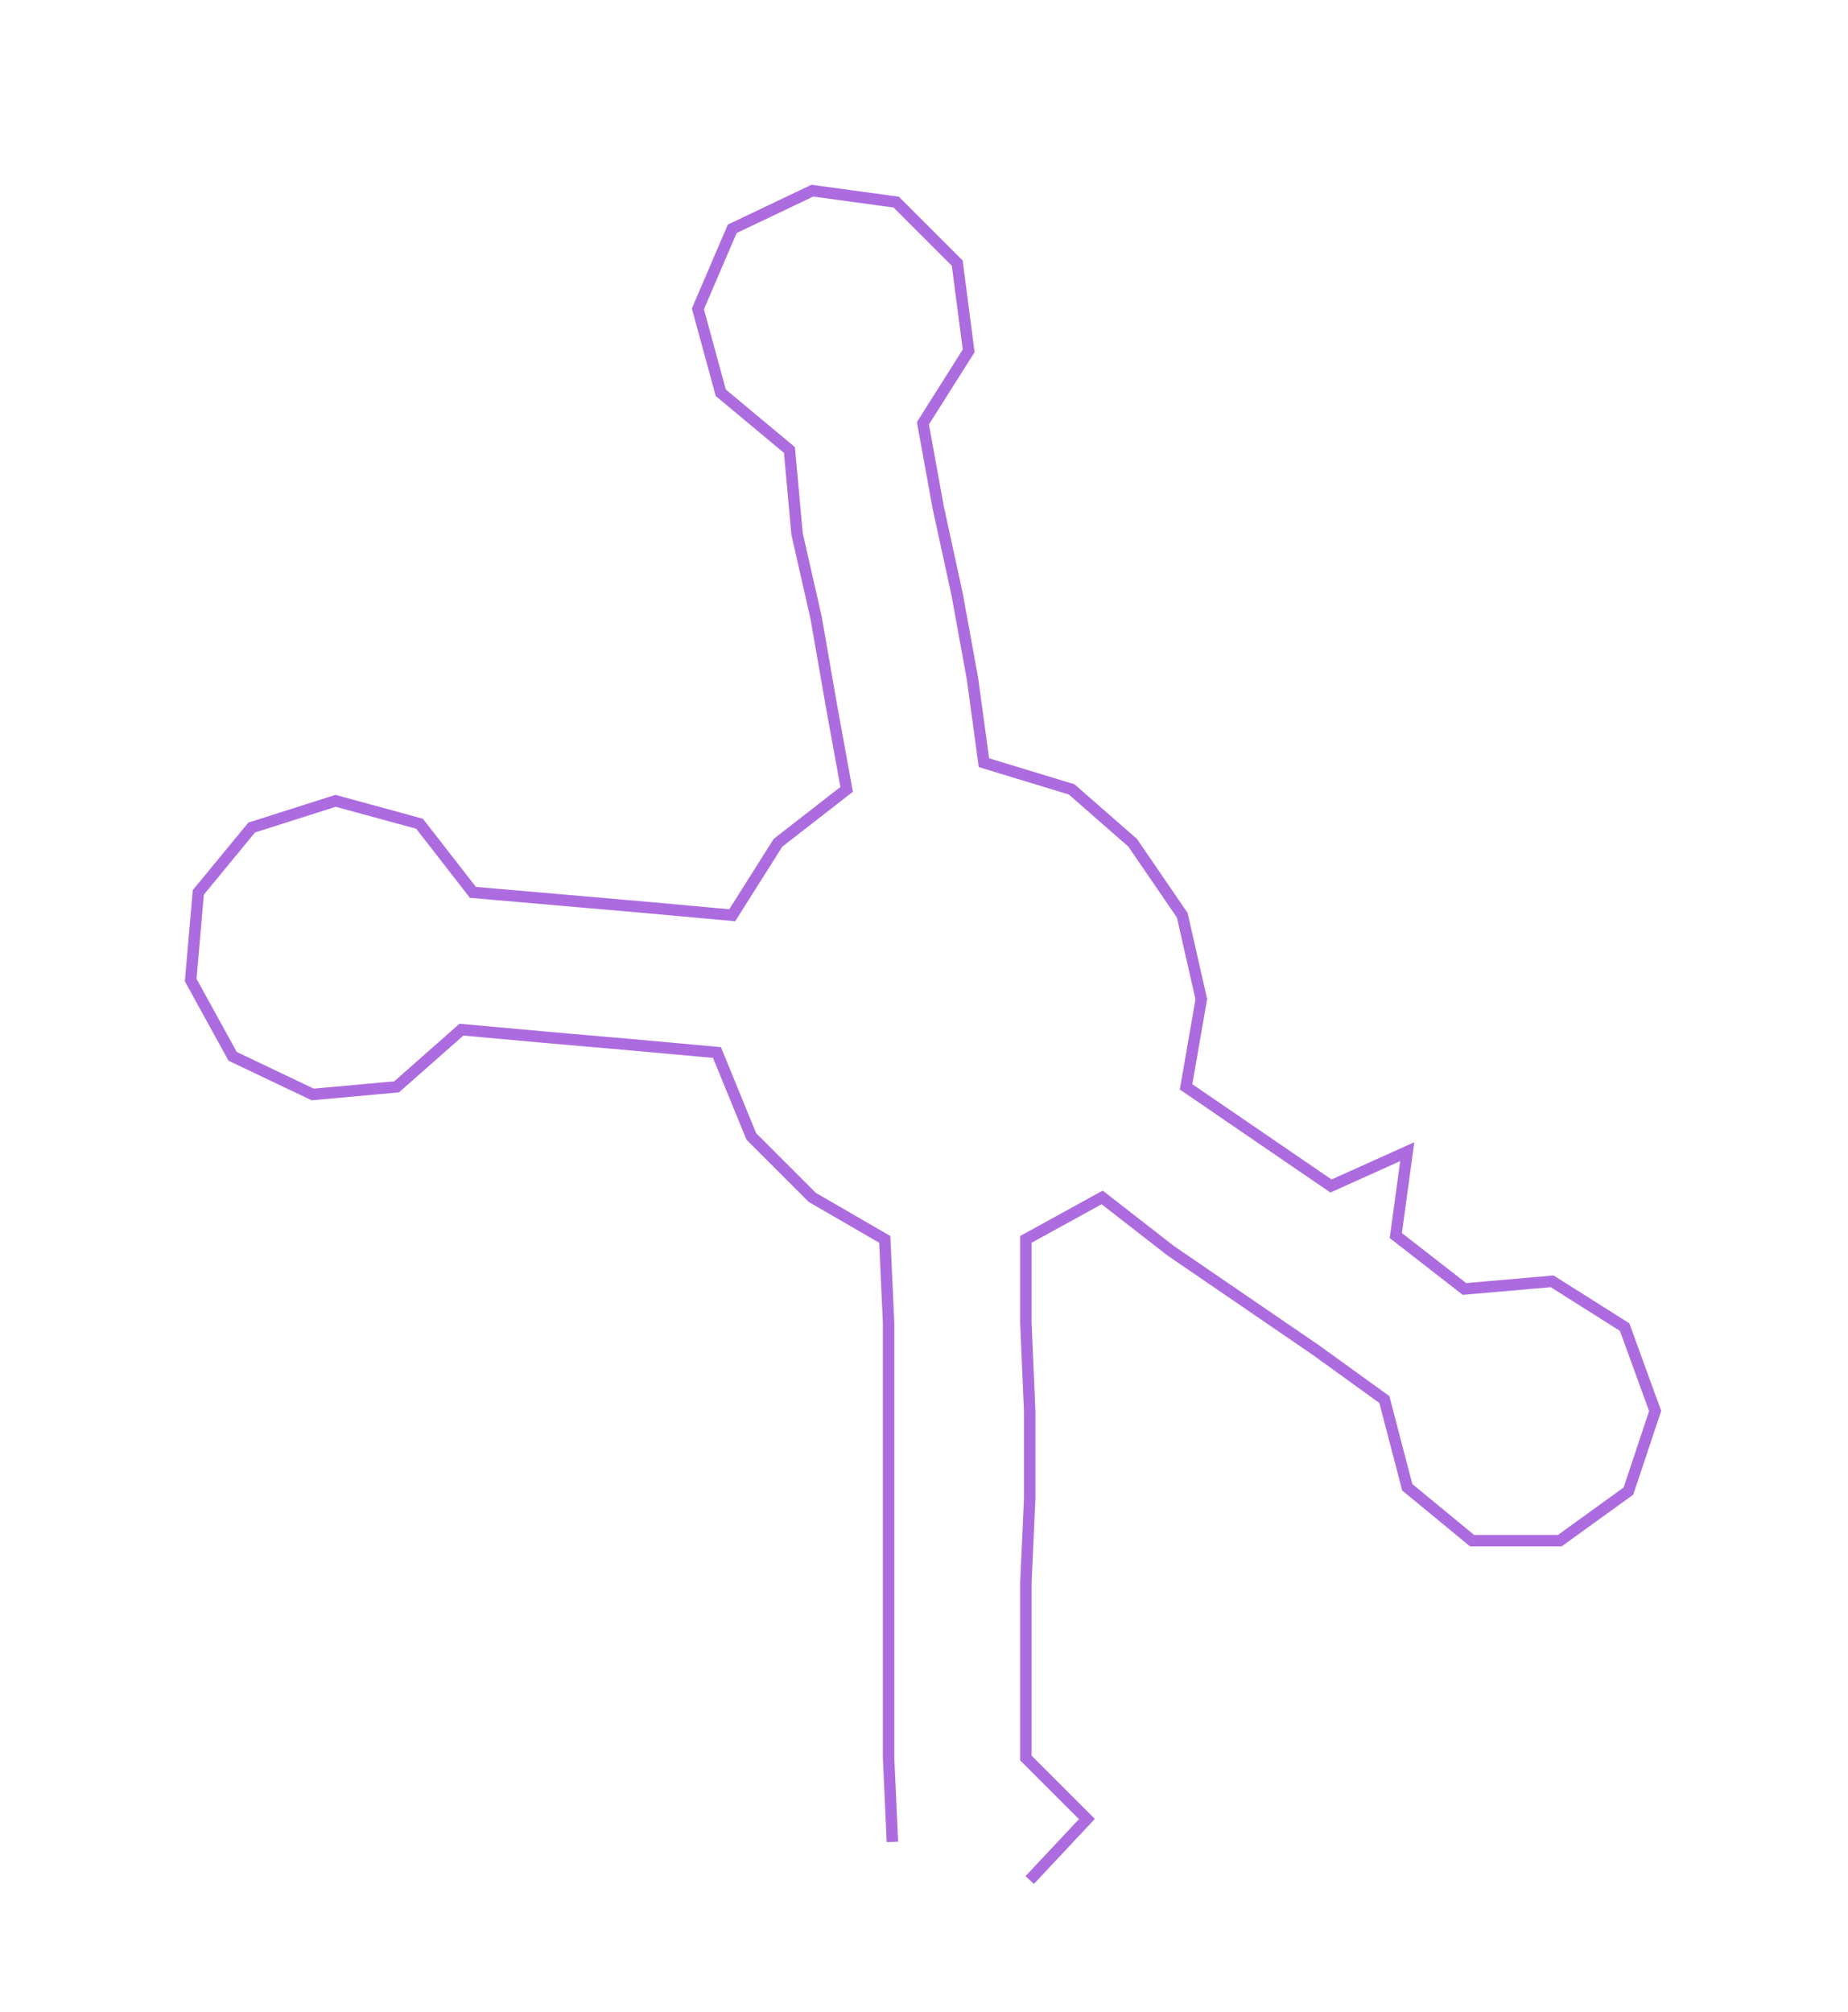 <ns0:svg xmlns:ns0="http://www.w3.org/2000/svg" width="275.581px" height="300px" viewBox="0 0 484.57 527.508"><ns0:path style="stroke:#ac6ce0;stroke-width:3px;fill:none;" d="M234 483 L234 483 L233 461 L233 438 L233 415 L233 393 L233 370 L233 347 L232 325 L213 314 L197 298 L188 276 L166 274 L143 272 L121 270 L104 285 L82 287 L61 277 L50 257 L52 234 L66 217 L88 210 L110 216 L124 234 L147 236 L170 238 L192 240 L204 221 L222 207 L218 185 L214 162 L209 140 L207 118 L189 103 L183 81 L192 60 L213 50 L235 53 L251 69 L254 92 L242 111 L246 133 L251 156 L255 178 L258 200 L281 207 L297 221 L310 240 L315 262 L311 285 L330 298 L349 311 L369 302 L366 324 L384 338 L407 336 L426 348 L434 370 L427 391 L409 404 L386 404 L369 390 L363 367 L345 354 L326 341 L307 328 L289 314 L269 325 L269 347 L270 370 L270 393 L269 415 L269 438 L269 461 L285 477 L270 493" /></ns0:svg>